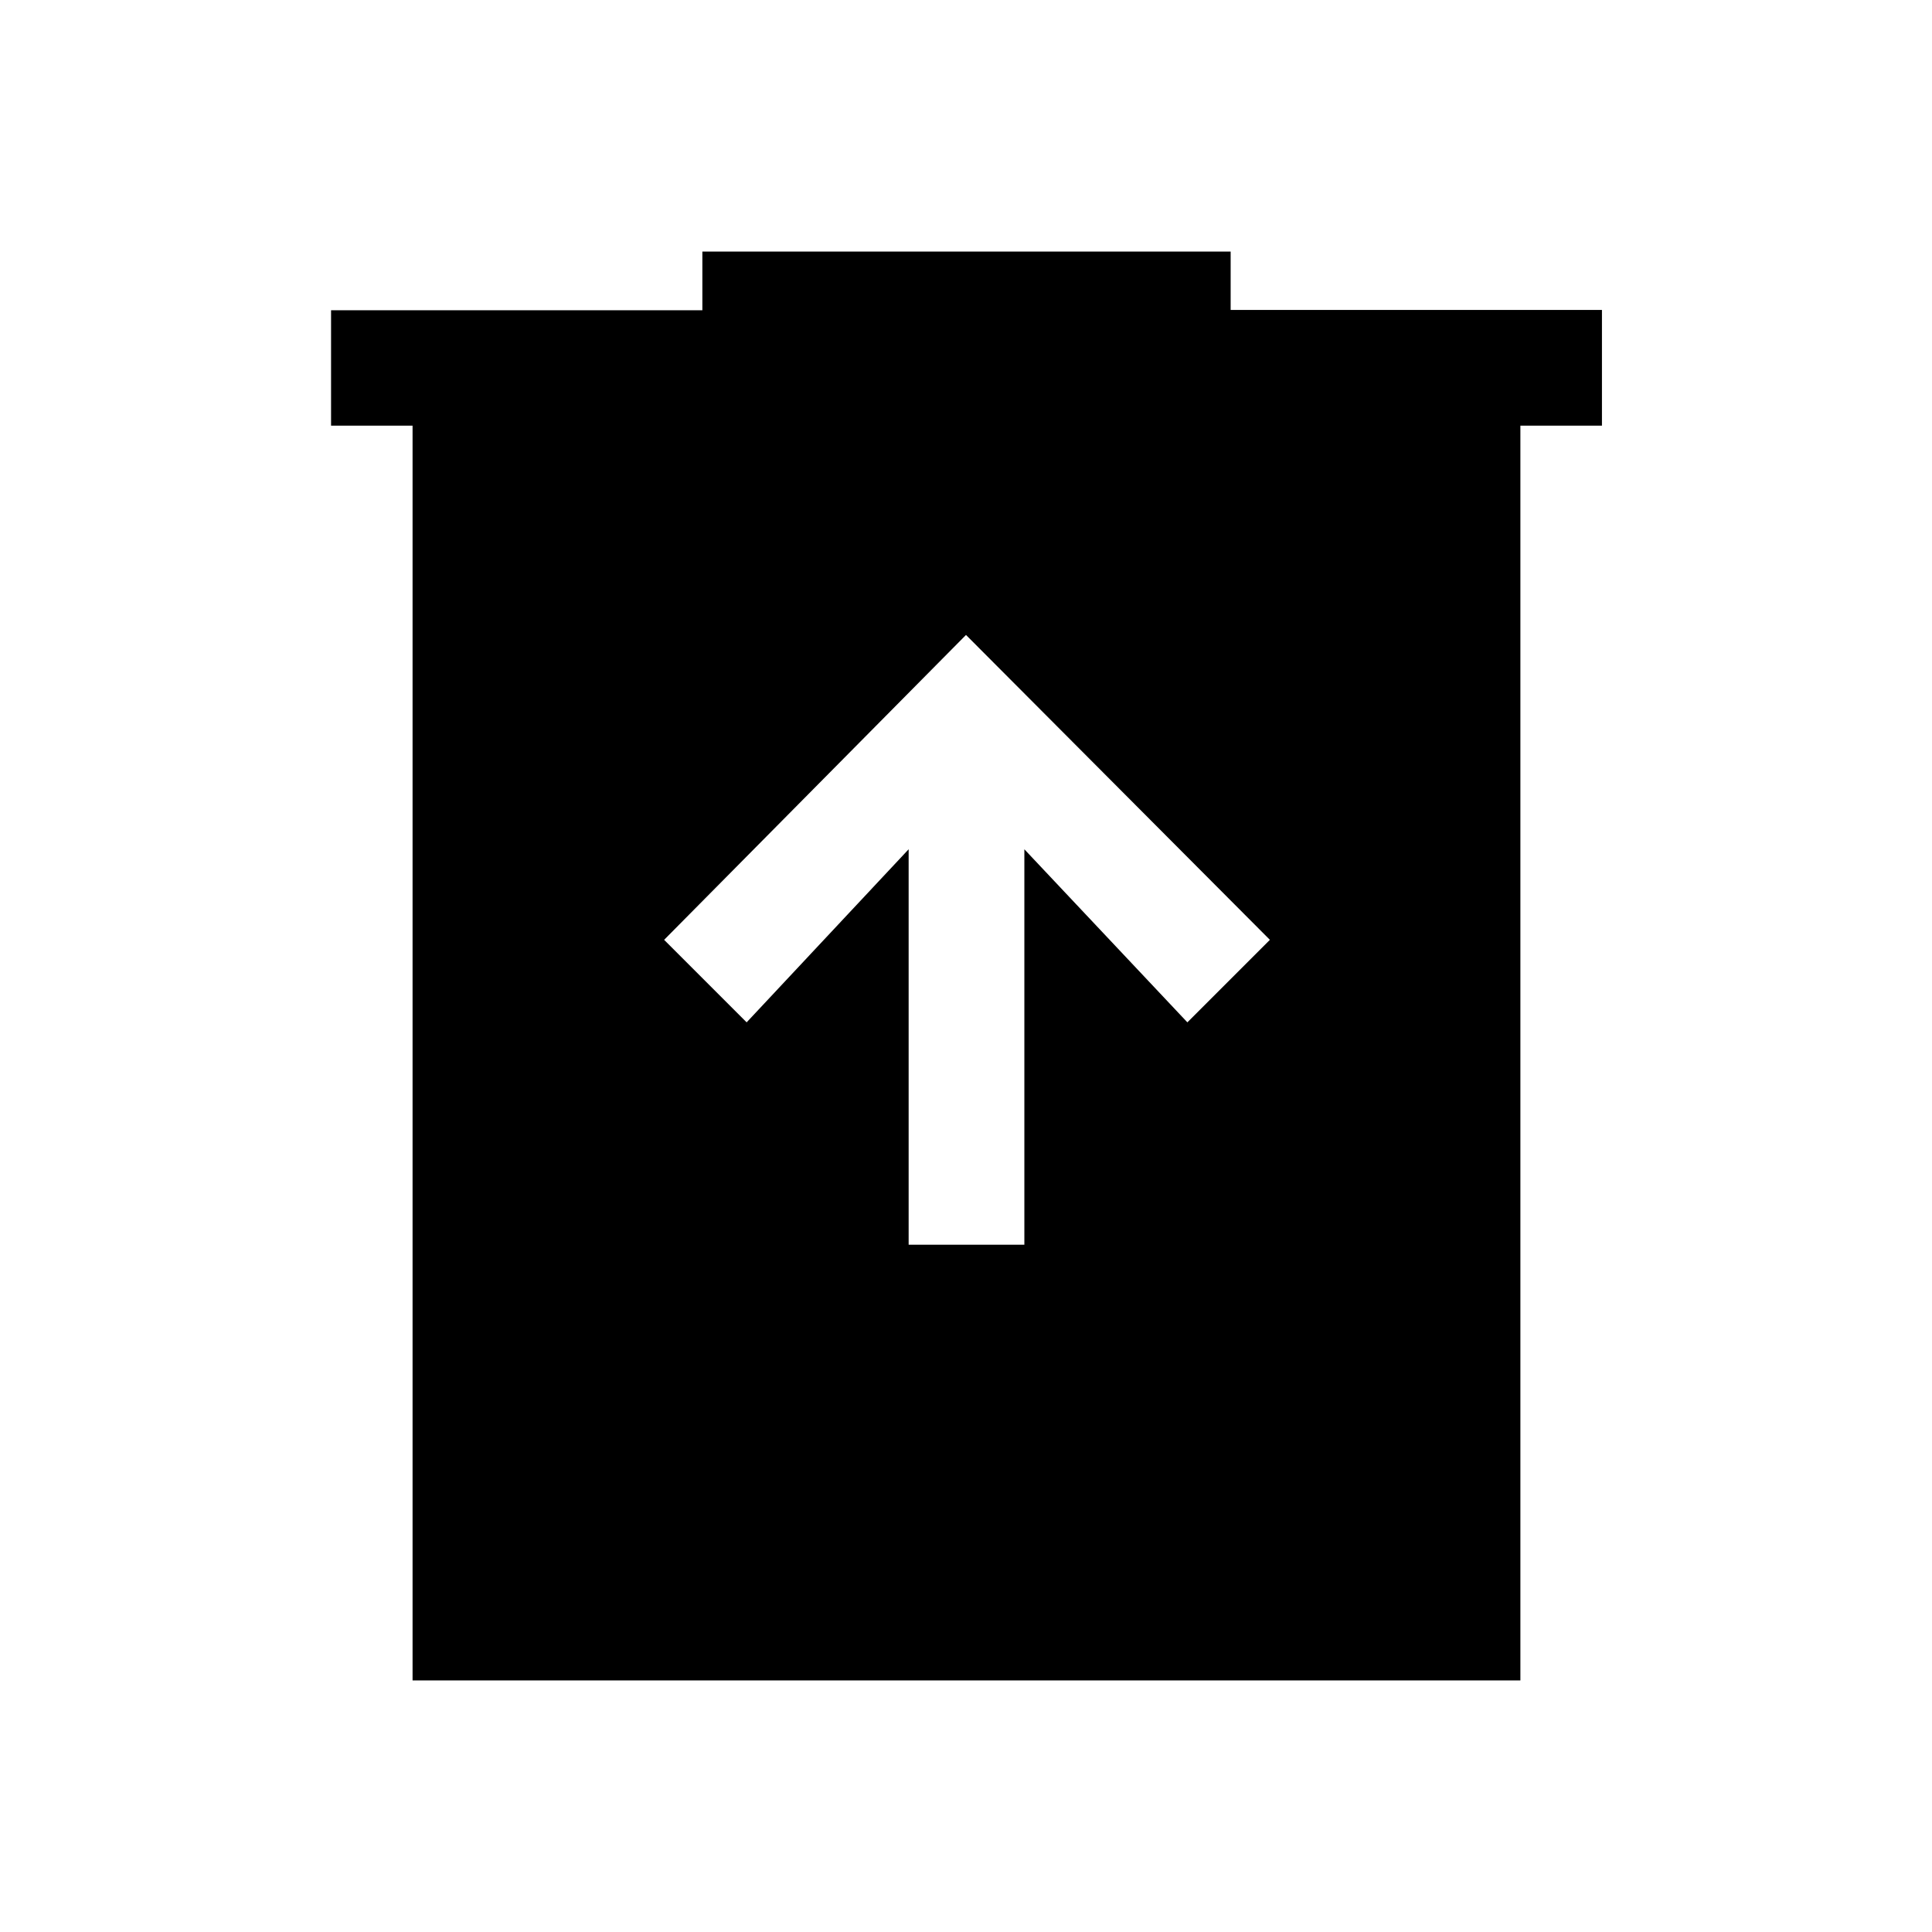 <svg xmlns="http://www.w3.org/2000/svg" height="48" viewBox="0 -960 960 960" width="48"><path d="M451.5-341.5H509V-538l81 86 41-41-151-151.5L330-493l41 41 80.5-86v196.5ZM205-125v-623.5h-40.5v-57.33H349V-835h262.5v29H796v57.5h-40.53V-125H205Z"/></svg>